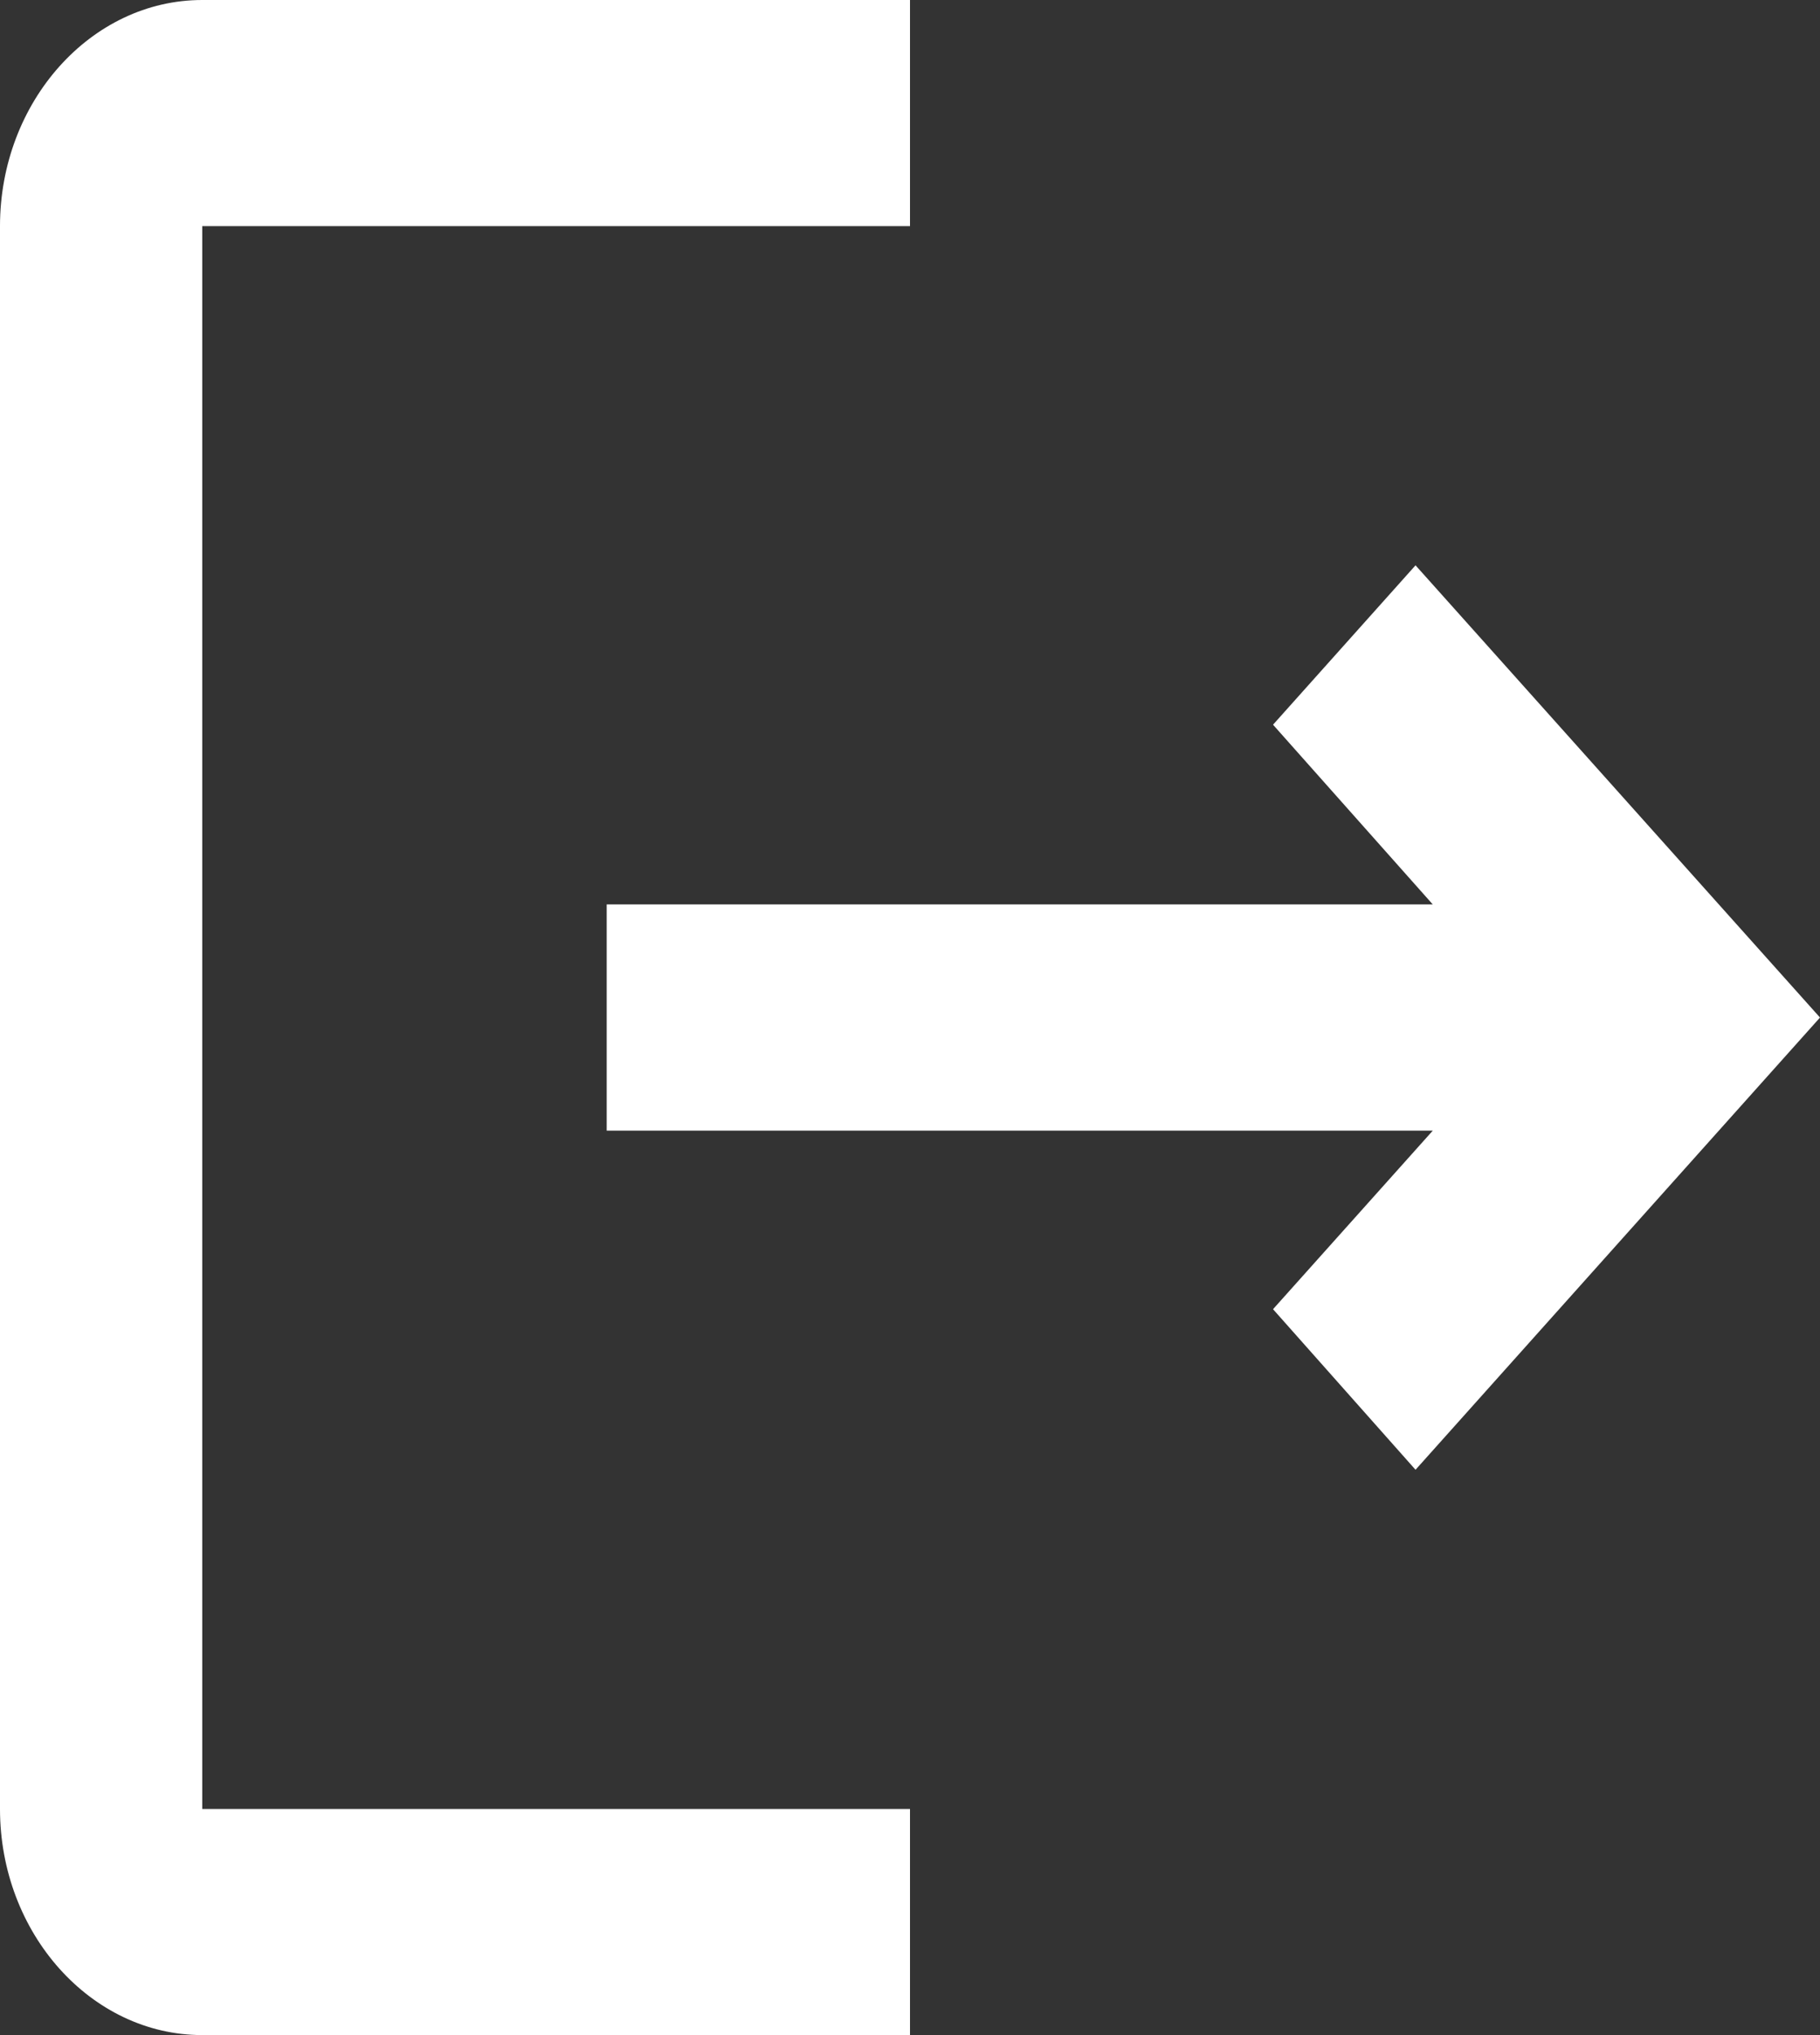 <svg width="17" height="19" viewBox="0 0 17 19" fill="none" xmlns="http://www.w3.org/2000/svg">
<rect x="0" y="0" width="17" height="19" fill="#333333" stroke="none"/>
<path d="M13.222 5.278L11.891 6.766L13.383 8.444H5.667V10.556H13.383L11.891 12.223L13.222 13.722L17 9.5L13.222 5.278ZM1.889 2.111H8.5V0H1.889C0.85 0 0 0.95 0 2.111V16.889C0 18.05 0.85 19 1.889 19H8.5V16.889H1.889V2.111Z" fill="white"/>
</svg>
